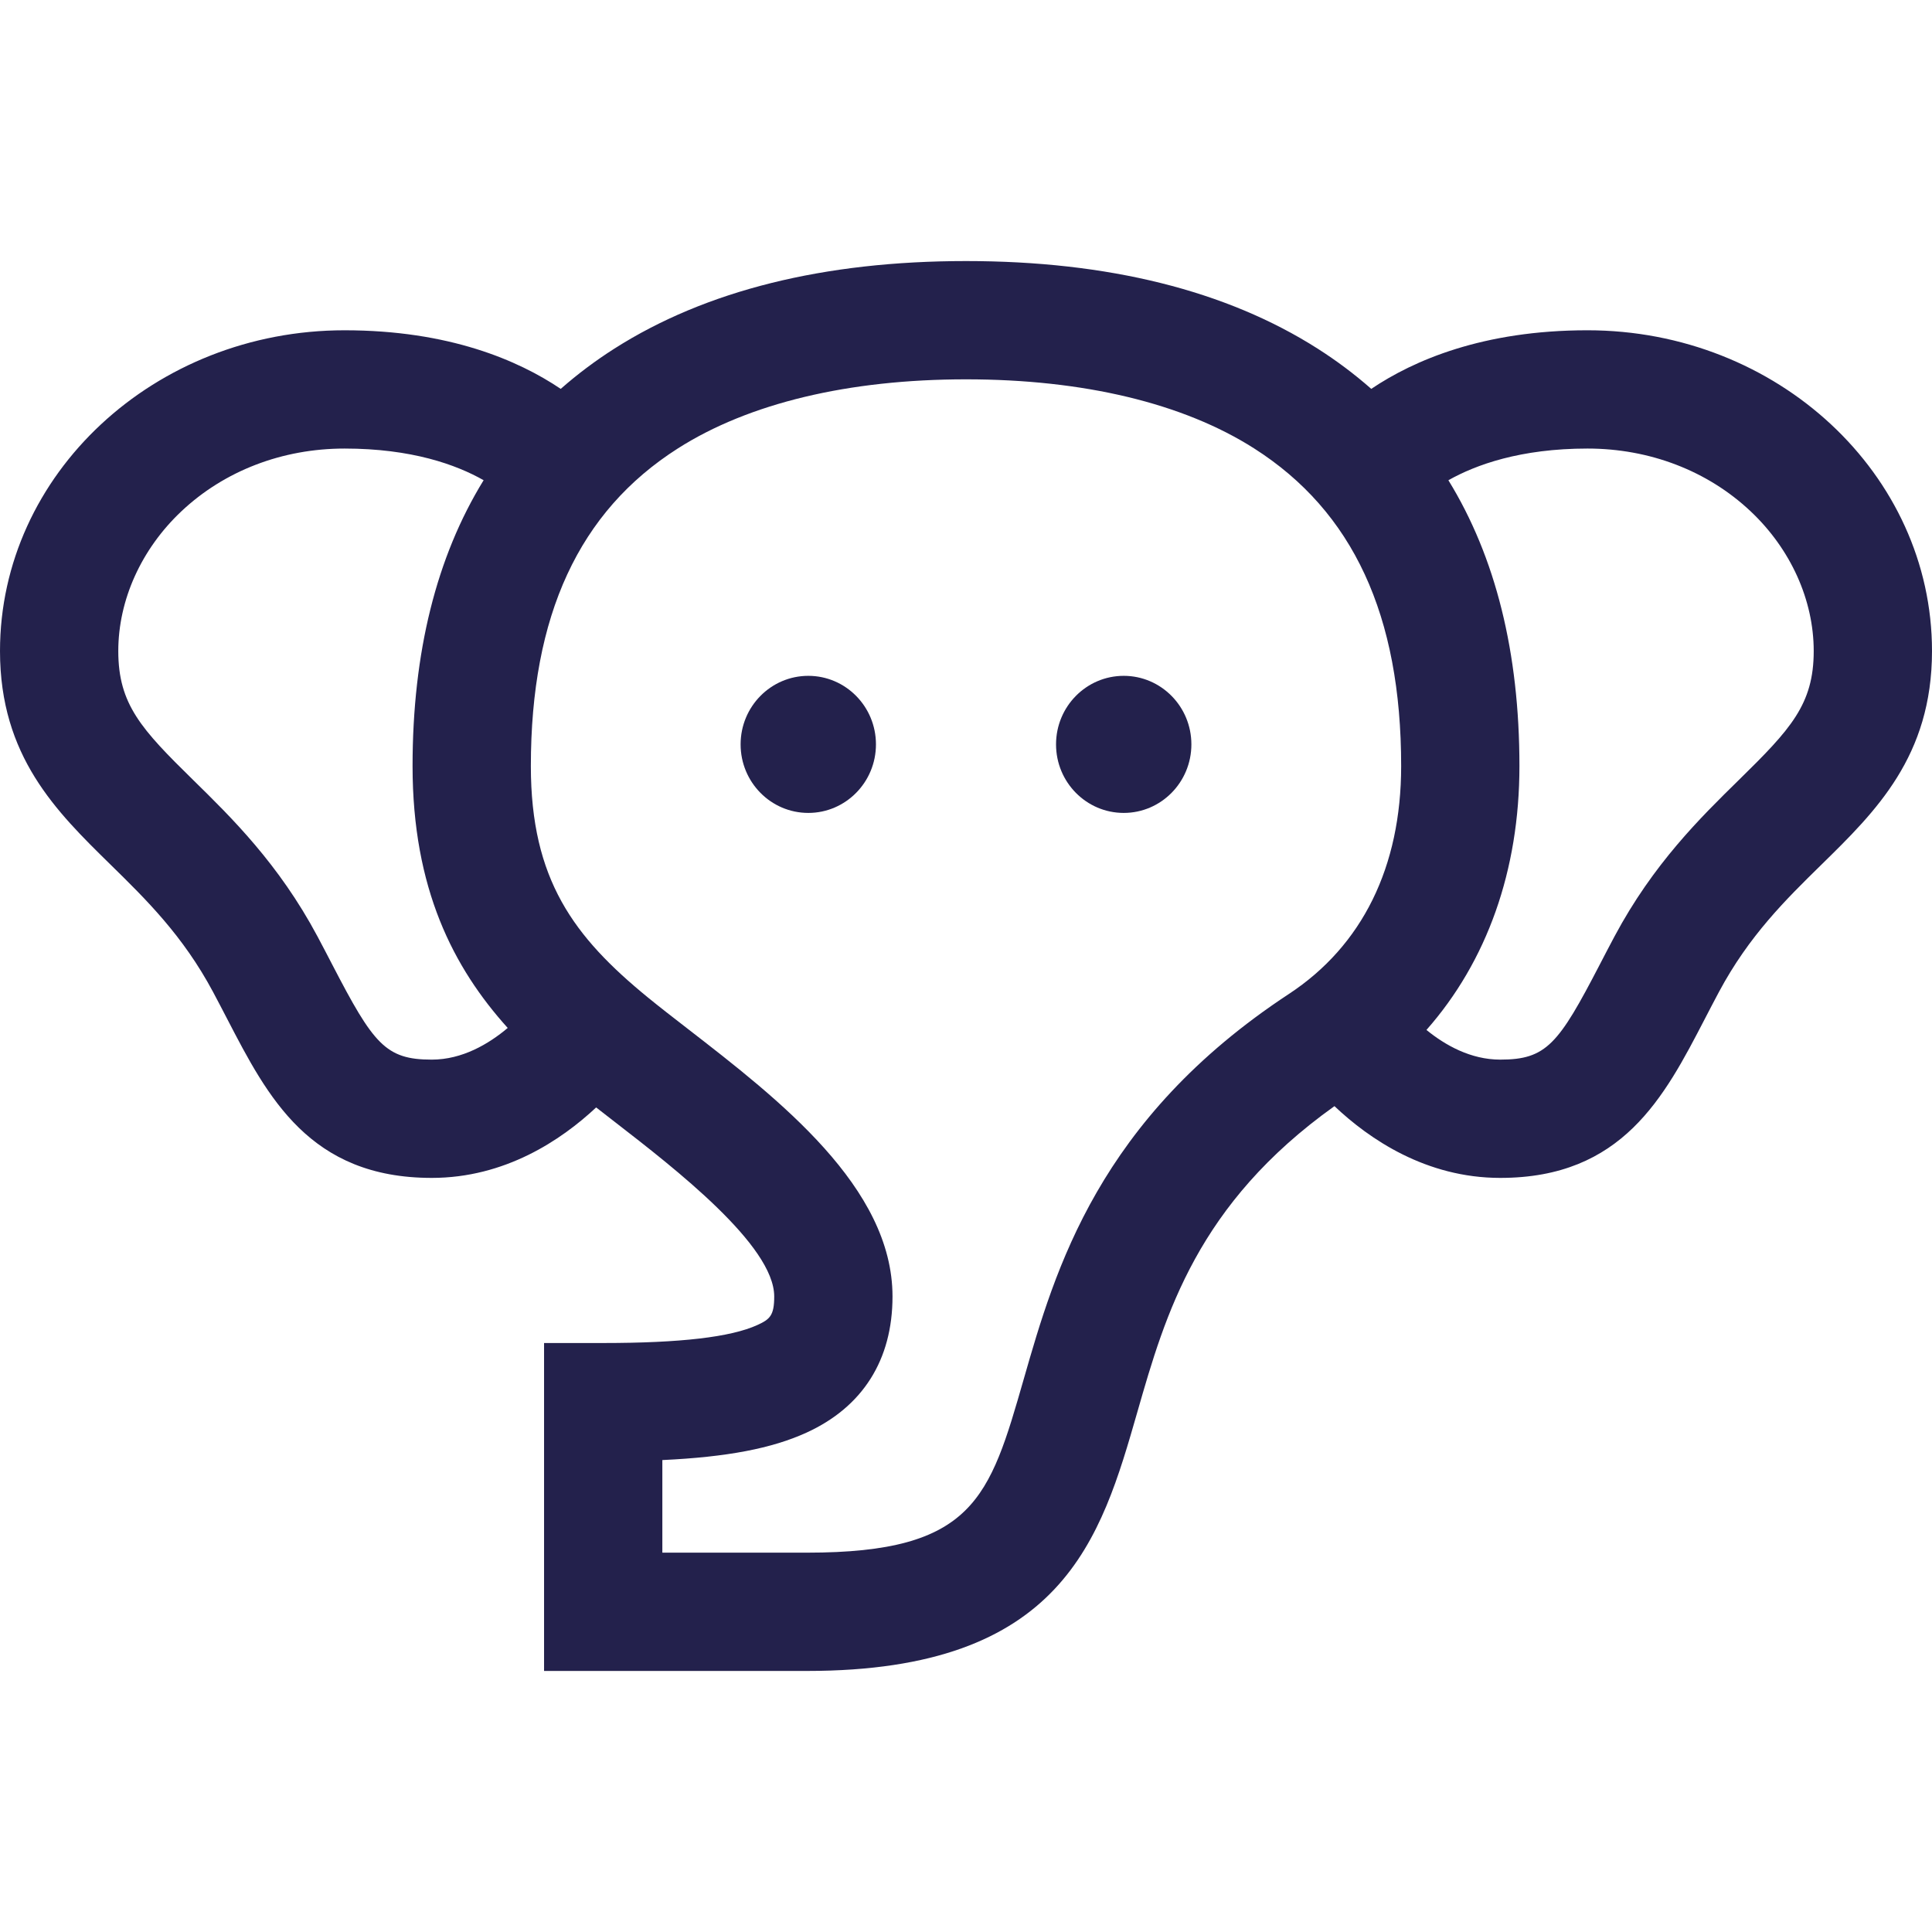<?xml version="1.0" encoding="iso-8859-1"?>
<!-- Generator: Adobe Illustrator 19.0.0, SVG Export Plug-In . SVG Version: 6.00 Build 0)  -->
<svg version="1.1" id="animalicon" xmlns="http://www.w3.org/2000/svg" xmlns:xlink="http://www.w3.org/1999/xlink" x="0px" y="0px"
	 viewBox="0 0 512 512" style="enable-background:new 0 0 512 512;fill:#23214c;" xml:space="preserve">
<g>
	<g>
		<path d="M420.693,87.526c-27.671,0-46.059,7.964-57.294,15.53c-4.383-3.857-9.119-7.423-14.229-10.677
			C324.99,76.987,293.643,69.182,256,69.182s-68.99,7.805-93.169,23.198c-5.111,3.254-9.846,6.82-14.229,10.677
			c-11.235-7.566-29.623-15.53-57.294-15.53C40.96,87.526,0,125.658,0,172.53c0,27.892,14.89,42.487,29.289,56.601
			c9.439,9.252,19.199,18.82,27.185,33.769c1.317,2.466,2.559,4.862,3.76,7.175c10.729,20.69,21.823,42.082,54.185,42.082
			c19.387,0,34.268-9.974,43.569-18.674c1.638,1.281,3.322,2.586,5.057,3.929c15.758,12.2,42.132,32.621,42.132,46.165
			c0,5.076-1.161,6.059-4.478,7.572c-7.029,3.206-20.388,4.765-40.843,4.765h-15.673v86.904H213.9
			c67.811,0,77.84-34.932,87.538-68.715c7.423-25.854,15.815-55.002,52.208-80.964c9.275,8.778,24.293,19.018,43.936,19.018
			c32.363,0,43.456-21.392,54.184-42.08c1.2-2.313,2.442-4.71,3.76-7.176c7.987-14.951,17.747-24.519,27.186-33.77
			C497.111,215.017,512,200.424,512,172.53C512,125.658,471.04,87.526,420.693,87.526z M114.417,280.812
			c-12.241,0-15.446-4.123-26.358-25.166c-1.256-2.421-2.558-4.931-3.937-7.513c-10.254-19.198-22.806-31.5-32.892-41.387
			C37.443,193.23,31.347,186.66,31.347,172.53c0-13.523,6.101-27.025,16.738-37.043c11.377-10.714,26.727-16.615,43.222-16.615
			c17.809,0,29.623,4.284,36.858,8.39c-12.518,20.344-18.831,45.667-18.831,75.757c0,32.481,10.818,53.434,25.216,69.399
			C129.526,276.647,122.522,280.812,114.417,280.812z M341.574,263.407c-50.502,33.209-61.925,72.996-70.266,102.048
			c-9.072,31.596-13.212,46.017-57.409,46.017h-38.371v-24.54c17.211-0.802,29.052-3.098,38.179-7.26
			c14.927-6.809,22.816-19.289,22.816-36.093c0-28.919-30.101-52.224-54.289-70.951c-3.819-2.956-7.426-5.749-10.5-8.261
			c-19.667-16.074-31.053-31.264-31.053-61.347c0-39.956,12.752-67.497,38.984-84.198c18.799-11.967,45.195-18.294,76.335-18.294
			s57.535,6.327,76.335,18.294c26.232,16.701,38.985,44.242,38.985,84.198C371.32,229.729,361.034,250.61,341.574,263.407z
			 M460.769,206.746c-10.084,9.886-22.637,22.188-32.891,41.386c-1.379,2.583-2.681,5.093-3.938,7.515
			c-10.912,21.041-14.117,25.164-26.358,25.164c-7.842,0-14.601-3.825-19.556-7.865c16.03-18.183,24.64-42.264,24.64-69.928
			c0-30.086-6.312-55.406-18.827-75.749c7.228-4.078,19.079-8.398,36.854-8.398c16.495,0,31.845,5.901,43.222,16.615
			c10.637,10.017,16.738,23.52,16.738,37.043C480.653,186.66,474.557,193.231,460.769,206.746z"/>
	</g>
</g>
<g>
	<g>
		<path d="M214.21,179.104c-9.905,0-17.94,8.131-17.94,18.164c0,10.032,8.034,18.165,17.94,18.165
			c9.893,0,17.927-8.132,17.927-18.165C232.138,187.236,224.103,179.104,214.21,179.104z"/>
	</g>
</g>
<g>
	<g>
		<path d="M297.802,179.104c-9.905,0-17.94,8.131-17.94,18.164c0,10.032,8.034,18.165,17.94,18.165
			c9.893,0,17.927-8.132,17.927-18.165C315.729,187.236,307.695,179.104,297.802,179.104z"/>
	</g>
</g>
<g>
</g>
<g>
</g>
<g>
</g>
<g>
</g>
<g>
</g>
<g>
</g>
<g>
</g>
<g>
</g>
<g>
</g>
<g>
</g>
<g>
</g>
<g>
</g>
<g>
</g>
<g>
</g>
<g>
</g>
</svg>
